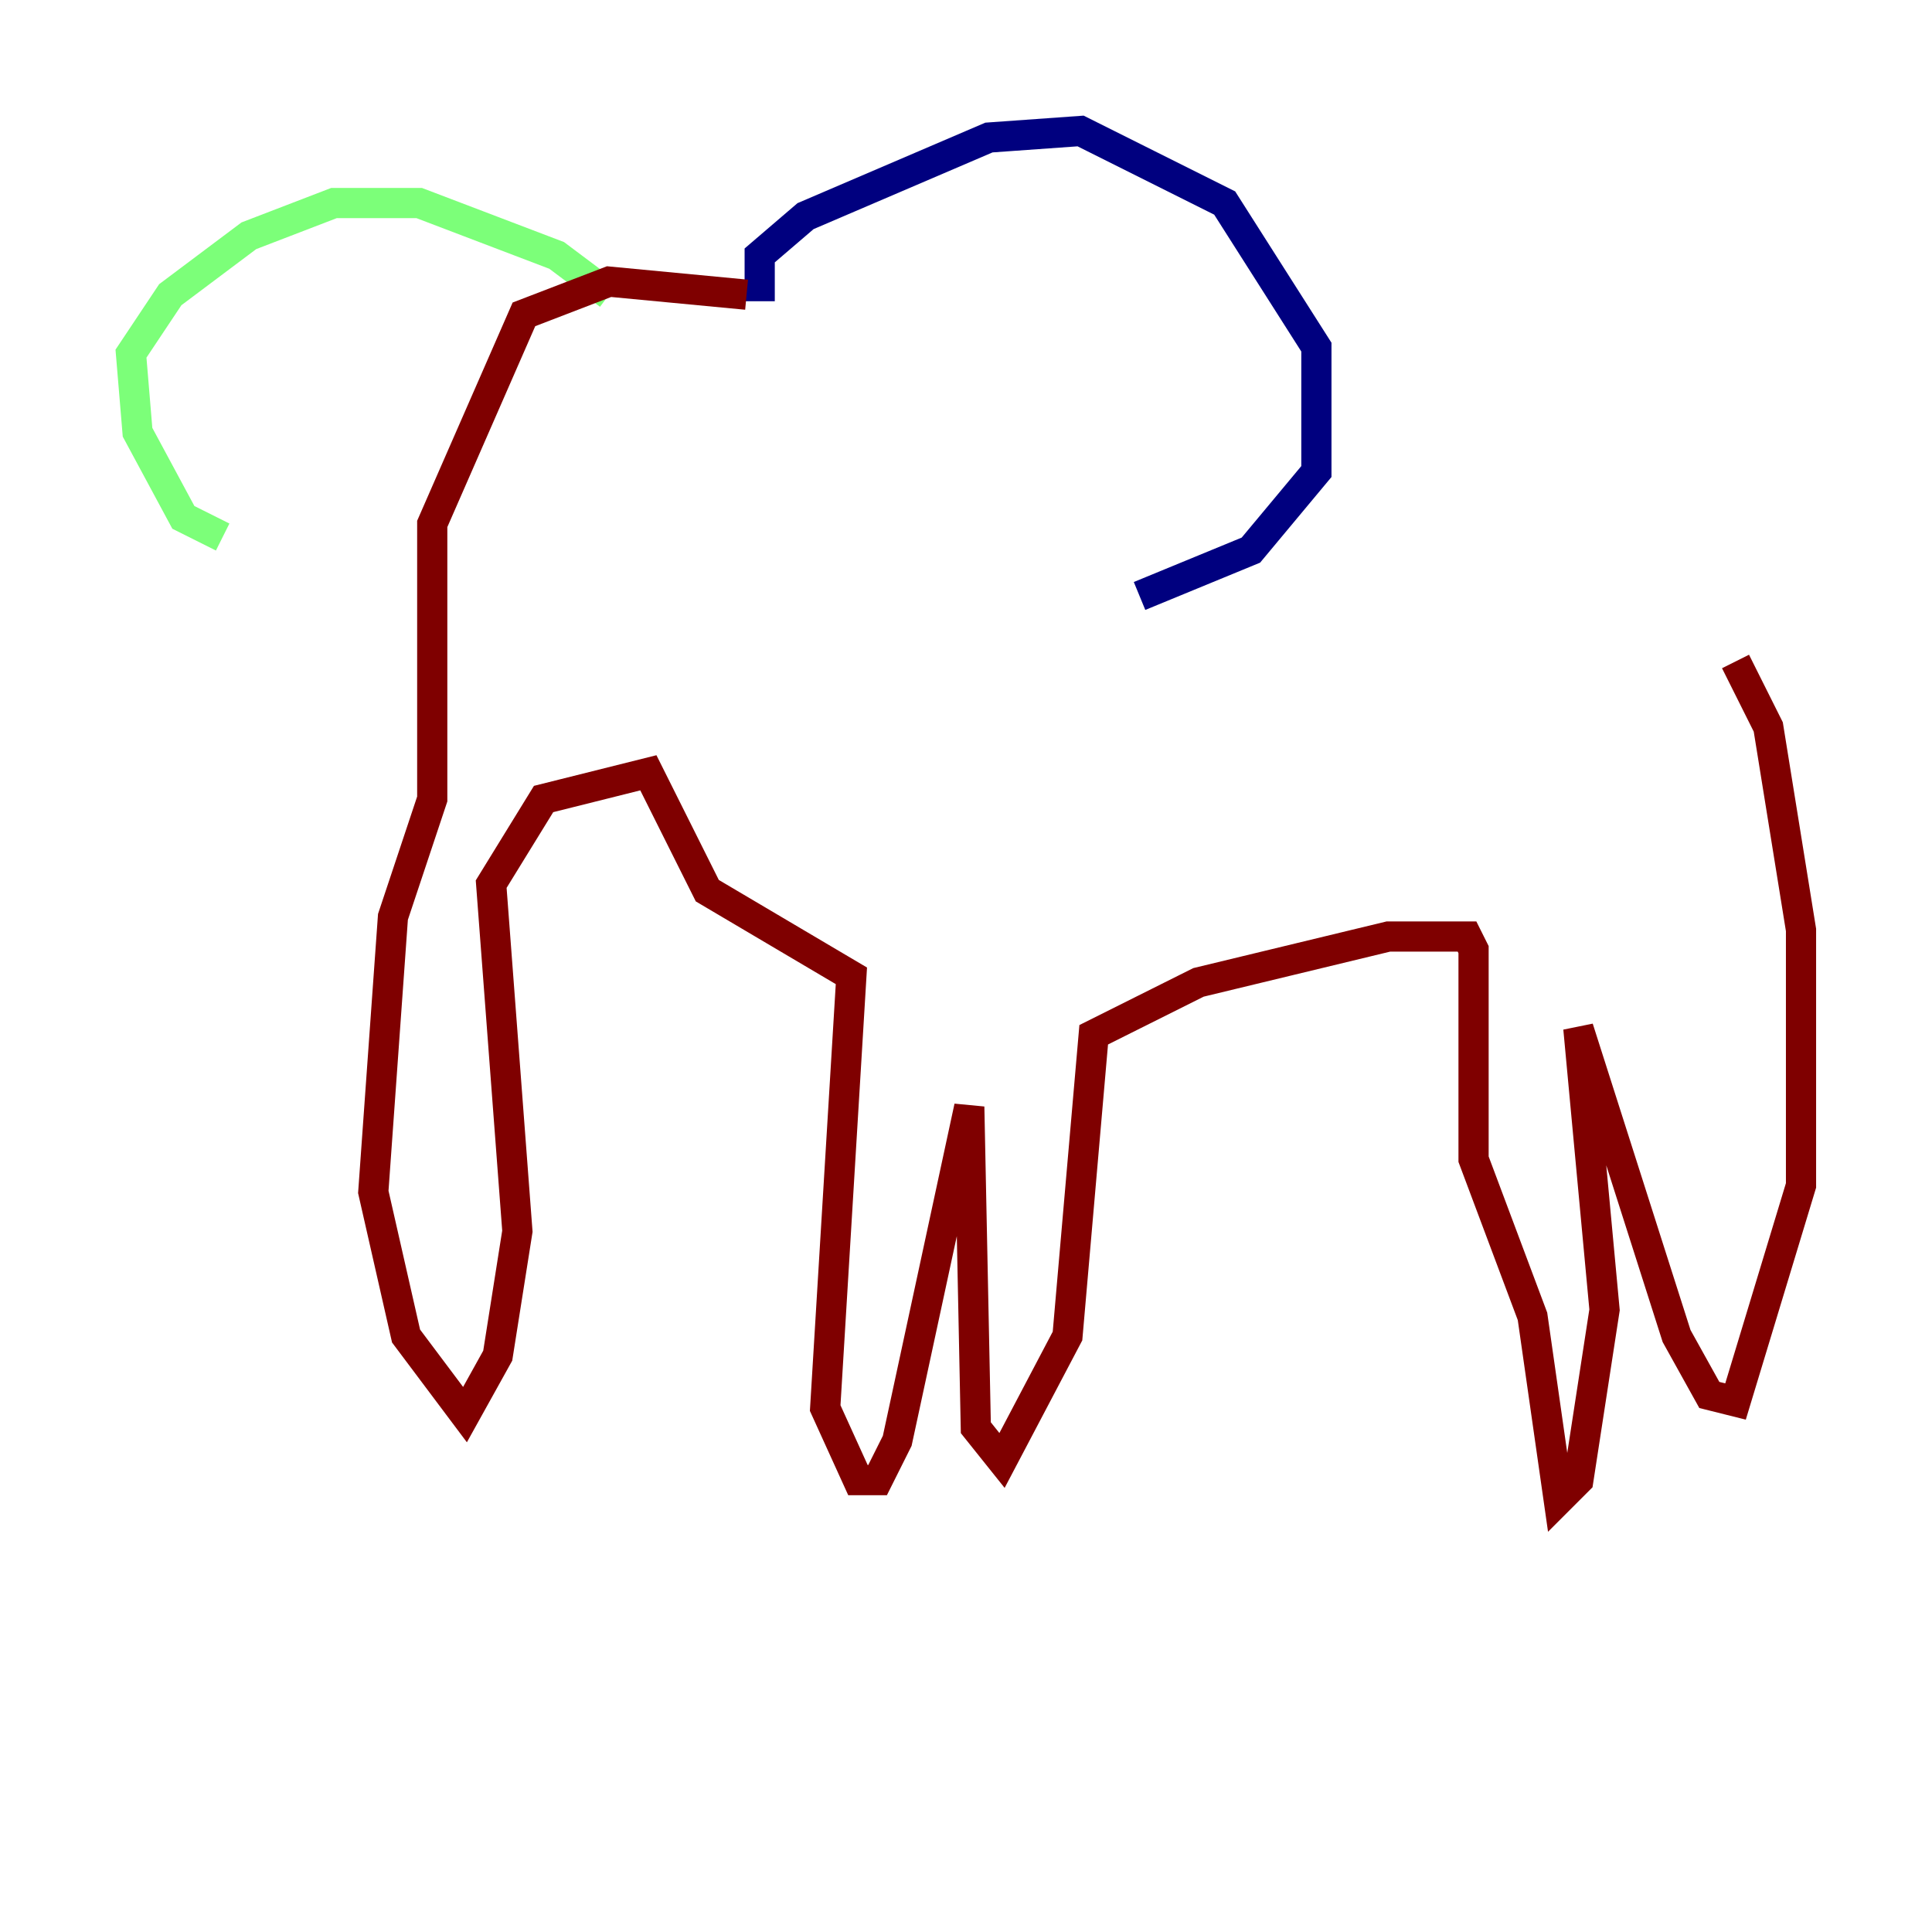 <?xml version="1.0" encoding="utf-8" ?>
<svg baseProfile="tiny" height="128" version="1.2" viewBox="0,0,128,128" width="128" xmlns="http://www.w3.org/2000/svg" xmlns:ev="http://www.w3.org/2001/xml-events" xmlns:xlink="http://www.w3.org/1999/xlink"><defs /><polyline fill="none" points="50.332,19.959 50.332,16.922 53.37,14.319 65.519,9.112 71.593,8.678 81.139,13.451 87.214,22.997 87.214,31.241 82.875,36.447 75.498,39.485" stroke="#00007f" stroke-width="2" /><polyline fill="none" points="40.352,19.525 36.881,16.922 27.77,13.451 22.129,13.451 16.488,15.62 11.281,19.525 8.678,23.43 9.112,28.637 12.149,34.278 14.752,35.58" stroke="#7cff79" stroke-width="2" /><polyline fill="none" points="49.464,19.525 40.352,18.658 34.712,20.827 28.637,34.712 28.637,52.936 26.034,60.746 24.732,78.969 26.902,88.515 30.807,93.722 32.976,89.817 34.278,81.573 32.542,58.576 36.014,52.936 42.956,51.2 46.861,59.01 56.407,64.651 54.671,93.288 56.841,98.061 58.142,98.061 59.444,95.458 64.217,73.329 64.651,94.59 66.386,96.759 70.725,88.515 72.461,68.556 79.403,65.085 91.986,62.047 97.193,62.047 97.627,62.915 97.627,76.8 101.532,87.214 103.268,99.363 104.57,98.061 106.305,86.78 104.57,68.122 111.078,88.515 113.248,92.42 114.983,92.854 119.322,78.536 119.322,61.614 117.153,48.163 114.983,43.824" stroke="#7f0000" stroke-width="2" /></svg>
